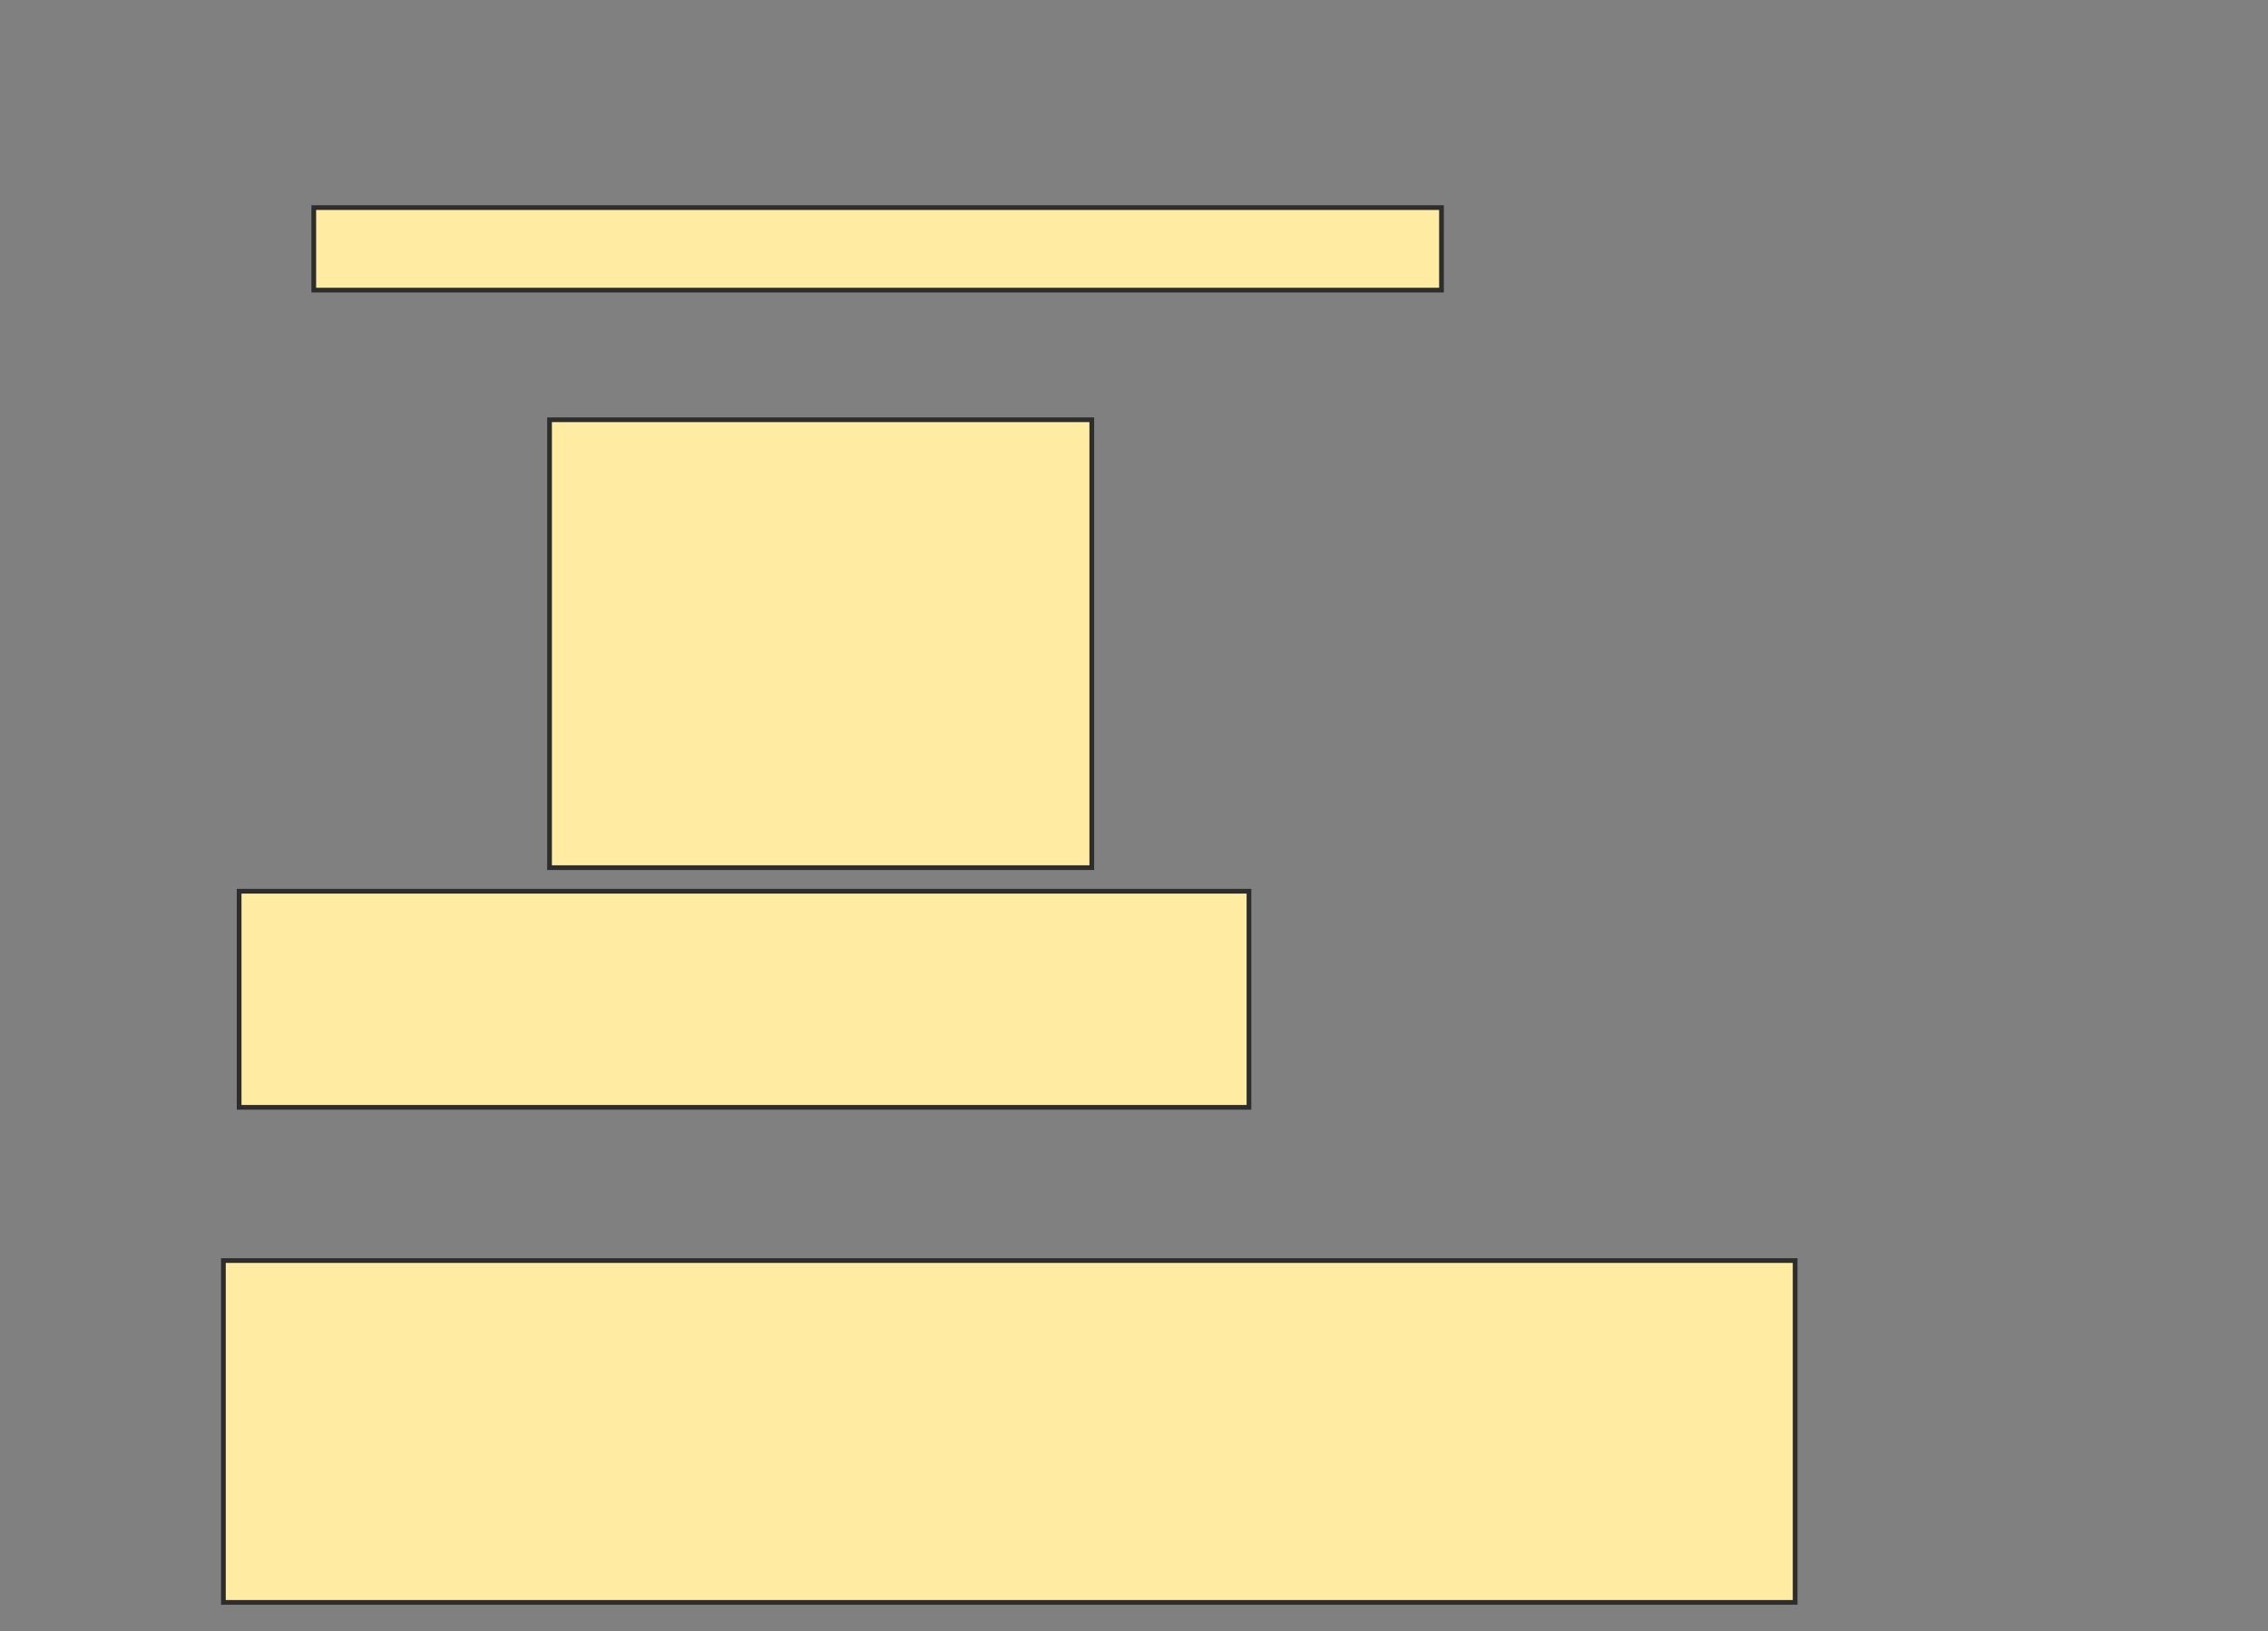 <svg xmlns="http://www.w3.org/2000/svg" width="481" height="346">
 <rect width="100%" height="100%" fill="#808080" stroke="none"/>
 <!-- Created with Image Occlusion Enhanced -->
 <g>
  <title>Labels</title>
 </g>
 <g>
  <title>Masks</title>
  <rect id="19ded3f74bd648e8bf9b0660f672de5b-oa-1" height="17.5" width="239.167" y="44.031" x="66.547" stroke="#2D2D2D" fill="#FFEBA2"/>
  <rect id="19ded3f74bd648e8bf9b0660f672de5b-oa-2" height="95" width="115" y="89.031" x="116.547" stroke="#2D2D2D" fill="#FFEBA2"/>
  <rect id="19ded3f74bd648e8bf9b0660f672de5b-oa-3" height="45.833" width="214.167" y="189.031" x="50.714" stroke="#2D2D2D" fill="#FFEBA2"/>
  <rect id="19ded3f74bd648e8bf9b0660f672de5b-oa-4" height="72.5" width="333.333" y="267.365" x="47.381" stroke="#2D2D2D" fill="#FFEBA2"/>
 </g>
</svg>